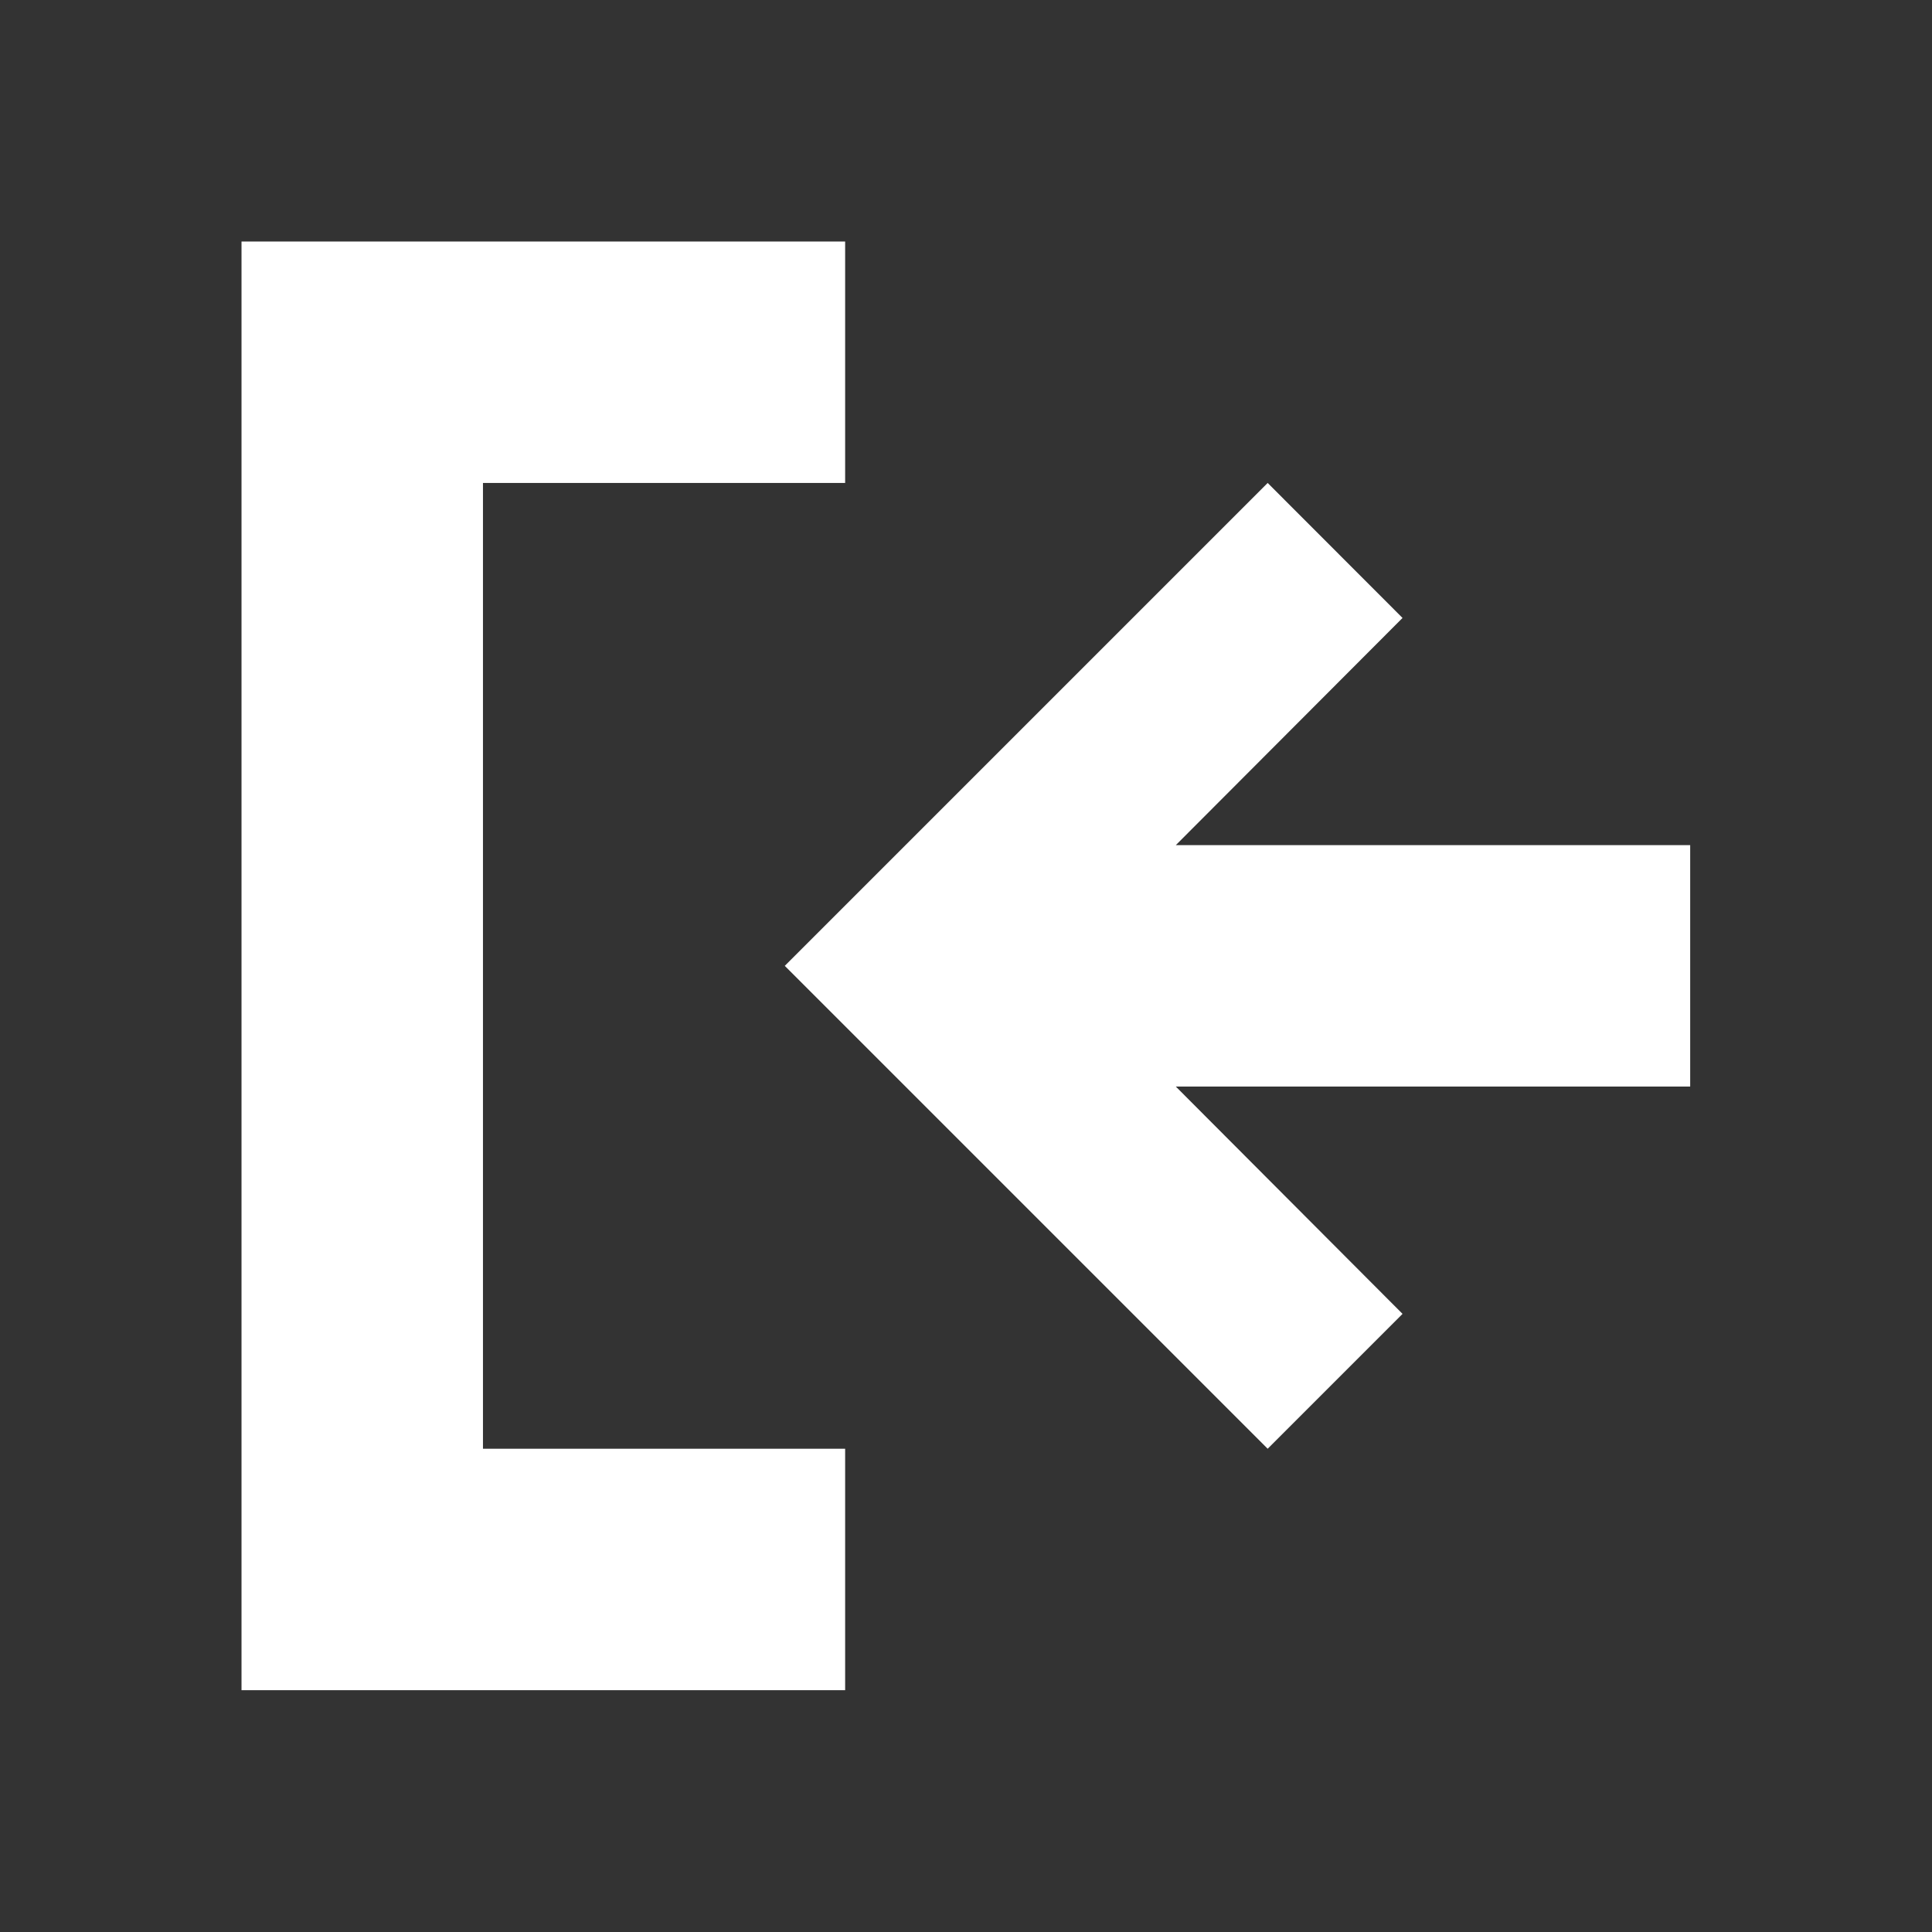 <?xml version="1.0" encoding="UTF-8" standalone="no"?>
<!--
SPDX-FileCopyrightText: 2021 Pieter-Jan Briers <pieterjan.briers+git@gmail.com>
SPDX-FileCopyrightText: 2021 Swept <sweptwastaken@protonmail.com>
SPDX-FileCopyrightText: 2025 sleepyyapril <123355664+sleepyyapril@users.noreply.github.com>

SPDX-License-Identifier: MIT
-->

<svg
   xmlns:dc="http://purl.org/dc/elements/1.1/"
   xmlns:cc="http://creativecommons.org/ns#"
   xmlns:rdf="http://www.w3.org/1999/02/22-rdf-syntax-ns#"
   xmlns:svg="http://www.w3.org/2000/svg"
   xmlns="http://www.w3.org/2000/svg"
   xmlns:sodipodi="http://sodipodi.sourceforge.net/DTD/sodipodi-0.dtd"
   xmlns:inkscape="http://www.inkscape.org/namespaces/inkscape"
   version="1.1"
   id="Layer_1"
   x="0px"
   y="0px"
   viewBox="0 0 32 32"
   xml:space="preserve"
   sodipodi:docname="close.svg"
   width="32"
   height="32"
   inkscape:version="1.0.1 (3bc2e813f5, 2020-09-07)"
   inkscape:export-filename="C:\Users\Pieter-Jan Briers\Projects\space-station-14\Resources\Textures\Interface\VerbIcons\close.svg.96dpi.png"
   inkscape:export-xdpi="96"
   inkscape:export-ydpi="96"><rect x="0" y="0" width="32" height="32" fill="#333333" stroke="none"/><defs
   id="defs17"><inkscape:path-effect
     effect="fillet_chamfer"
     id="path-effect991"
     is_visible="true"
     lpeversion="1"
     satellites_param="F,0,0,1,0,0,0,1 @ F,0,0,1,0,0,0,1 @ F,0,0,1,0,0,0,1 @ F,0,0,1,0,0,0,1 @ F,0,0,1,0,0,0,1 @ F,0,0,1,0,0,0,1 @ F,0,0,1,0,0,0,1 @ F,0,0,1,0,0,0,1"
     unit="px"
     method="auto"
     mode="F"
     radius="1"
     chamfer_steps="1"
     flexible="false"
     use_knot_distance="true"
     apply_no_radius="true"
     apply_with_radius="true"
     only_selected="false"
     hide_knots="false" /></defs><sodipodi:namedview
   pagecolor="#ffffff"
   bordercolor="#666666"
   borderopacity="1"
   objecttolerance="10"
   gridtolerance="10"
   guidetolerance="10"
   inkscape:pageopacity="0"
   inkscape:pageshadow="2"
   inkscape:window-width="1920"
   inkscape:window-height="1051"
   id="namedview15"
   showgrid="true"
   inkscape:pagecheckerboard="true"
   inkscape:zoom="16"
   inkscape:cx="3.3863933"
   inkscape:cy="11.266322"
   inkscape:window-x="-9"
   inkscape:window-y="-9"
   inkscape:window-maximized="1"
   inkscape:current-layer="g851"><inkscape:grid
     empspacing="4"
     type="xygrid"
     id="grid844" /></sodipodi:namedview>
<style
   type="text/css"
   id="style2">
	.st0{fill:#010101;}
</style>




<g
   id="g851"
   transform="matrix(0.191,0,0,0.191,4.545,4.045)"
   inkscape:label="left"><path
     id="path4"
     style="fill:#ffffff;fill-opacity:1;stroke-width:1"
     d="M 86.134,20.703 44.258,62.579 86.134,104.454 97.829,92.758 78.169,73.047 H 122.774 V 52.11 H 78.169 L 97.829,32.409 Z"
     sodipodi:nodetypes="cccccccccc" /><path
     id="rect10"
     style="fill:#ffffff;fill-opacity:1;stroke-width:1"
     d="M -2.852,-0.234 V 125.392 H 49.493 V 104.454 H 18.086 V 20.703 H 49.493 V -0.234 Z"
     sodipodi:nodetypes="ccccccccc"
     inkscape:path-effect="#path-effect991"
     inkscape:original-d="M -2.8516339,-0.23442263 V 125.39169 H 49.492582 V 104.45401 H 18.086053 V 20.703264 H 49.492582 V -0.23442263 Z" /></g>
<style
   type="text/css"
   id="style962">
	.st0{fill:#010101;}
</style></svg>
